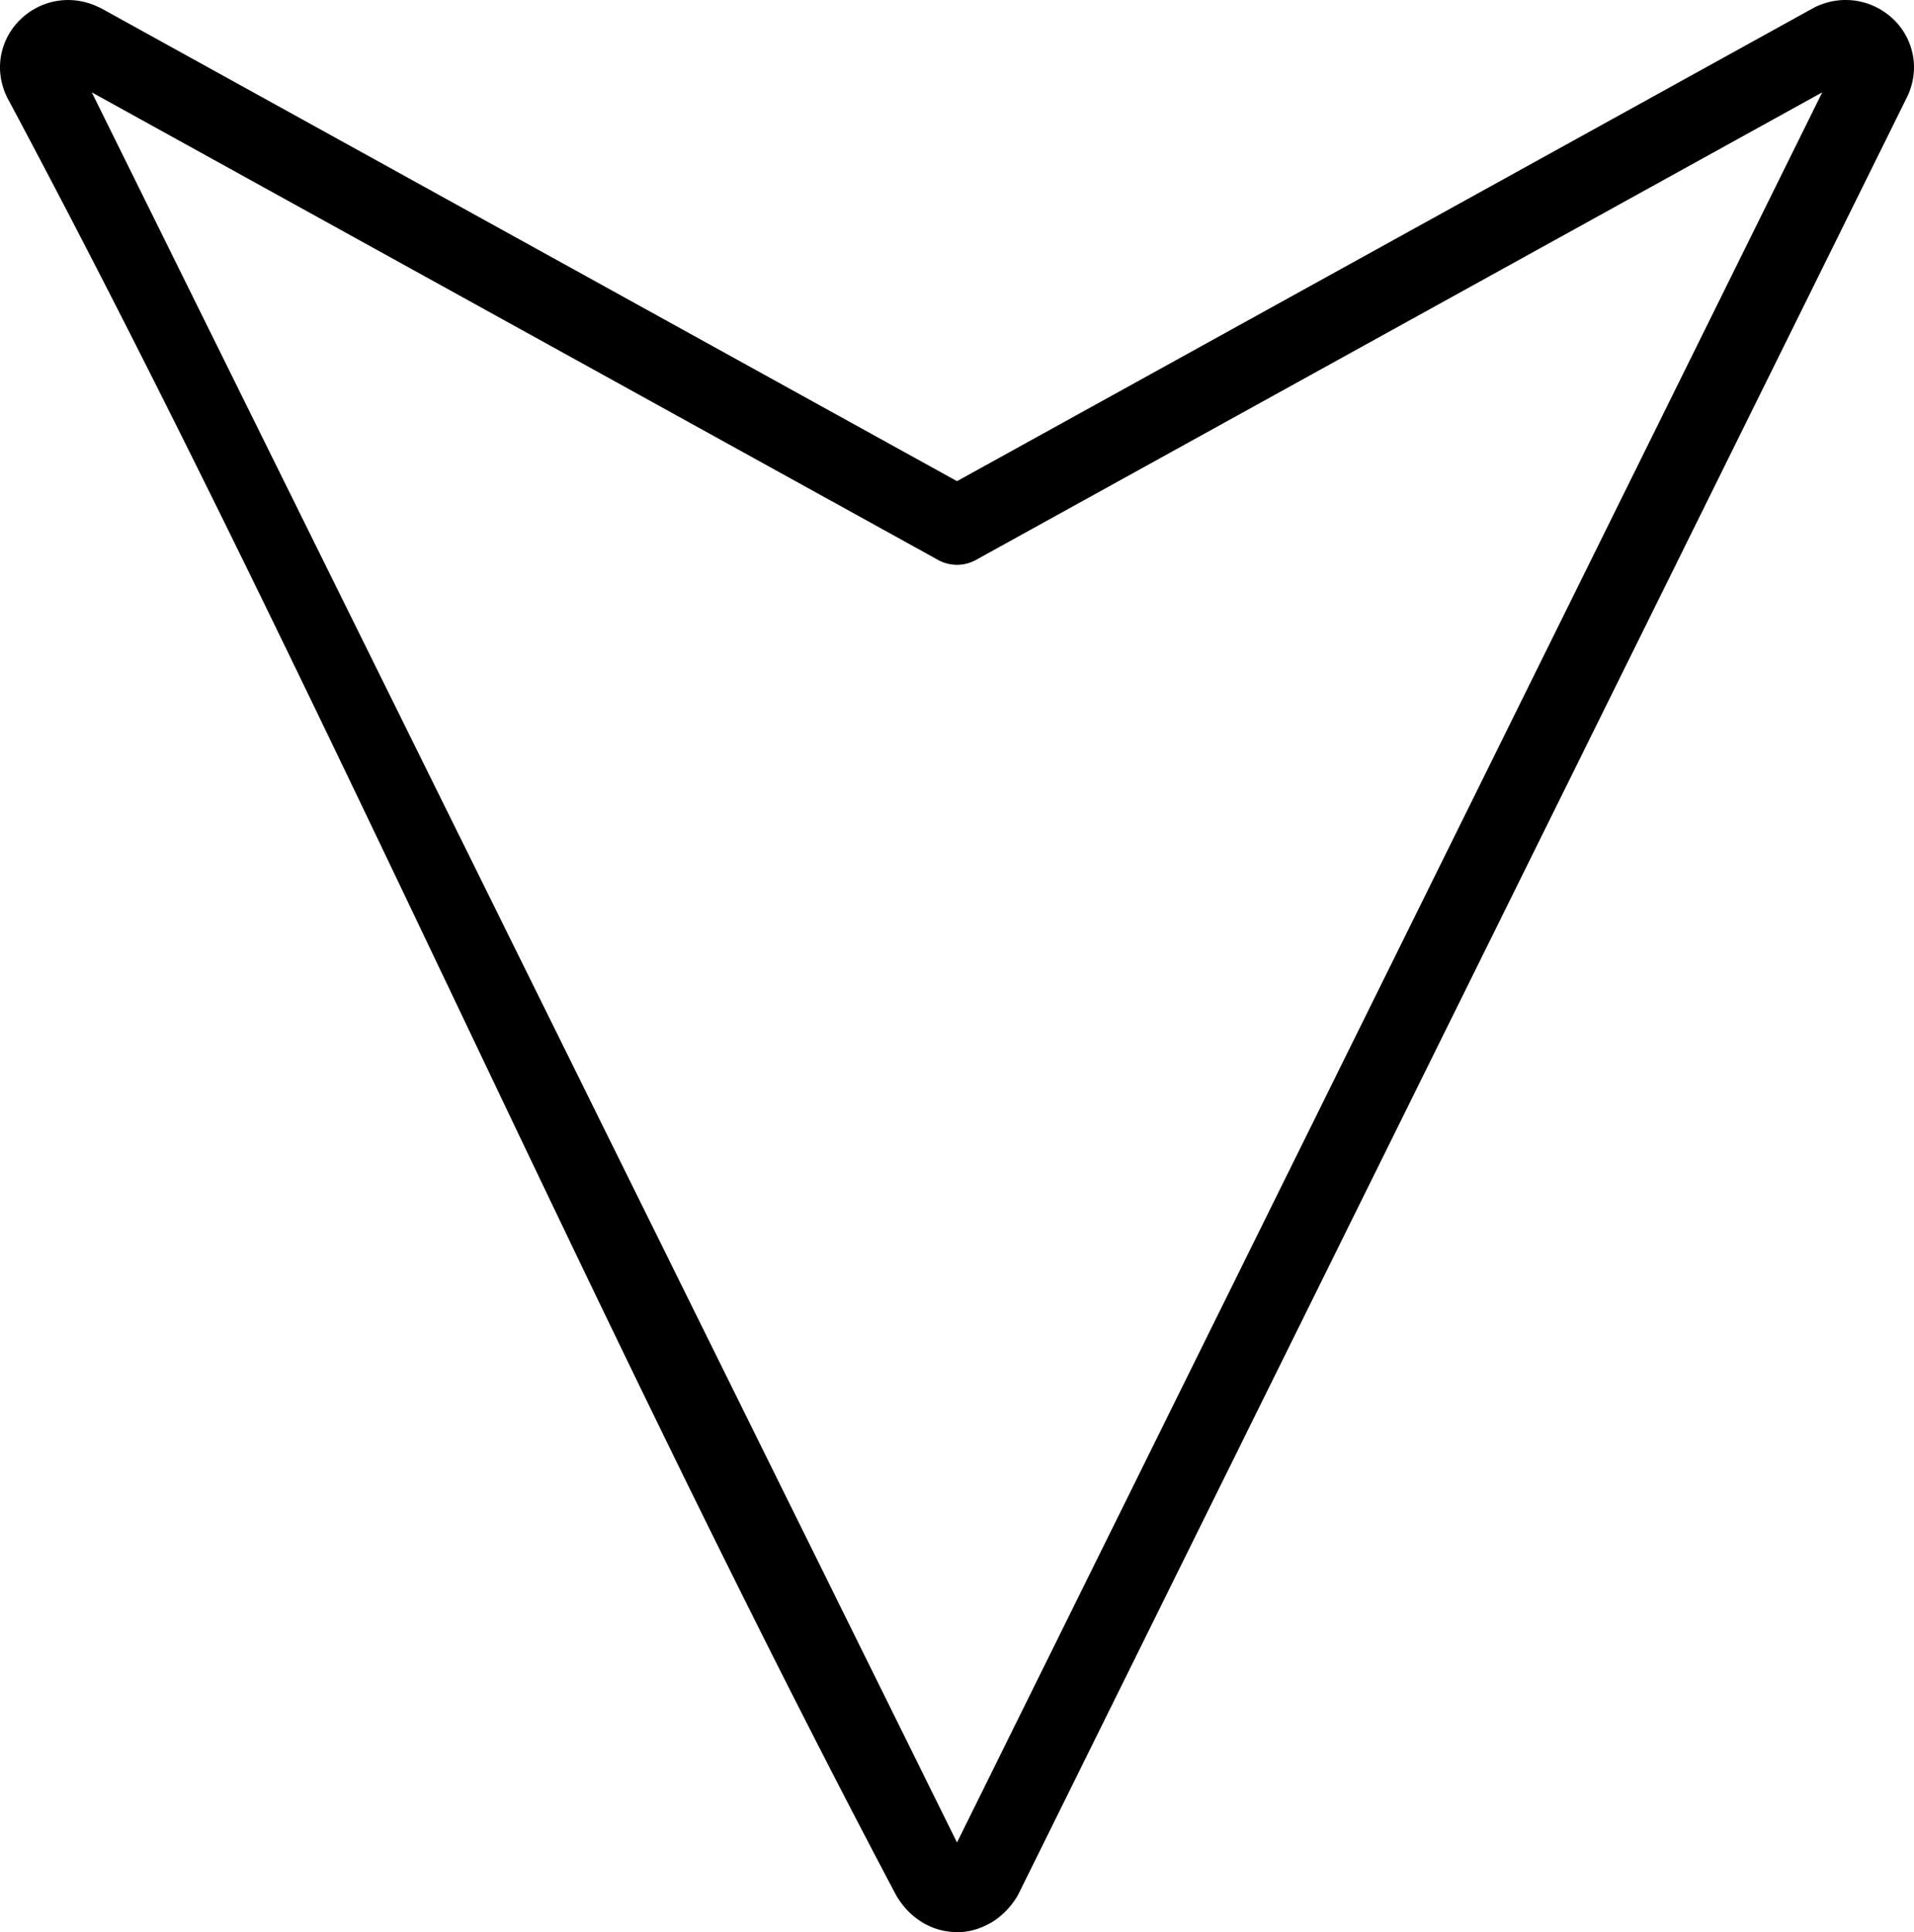 <svg xmlns="http://www.w3.org/2000/svg" shape-rendering="geometricPrecision" text-rendering="geometricPrecision" image-rendering="optimizeQuality" fill-rule="evenodd" clip-rule="evenodd" viewBox="0 0 507 511.73"><path fill-rule="nonzero" d="M248.52 148.31 24.31 24.46l229.19 463.5 229.19-463.5-224.21 123.85a10.36 10.36 0 0 1-9.96 0zM26.77 2.18 253.5 127.43 480.6 1.98c4.05-2.02 8.29-2.4 12.15-1.57 3.37.74 6.43 2.41 8.82 4.72l.04.03c2.29 2.23 4.01 5.09 4.84 8.34l.16.67c.8 3.72.41 7.79-1.57 11.77L269.65 501.88c-1.9 3.28-4.45 5.77-7.29 7.42h-.05c-2.79 1.61-5.81 2.43-8.82 2.43v-.04c-3.07 0-6.11-.79-8.87-2.39-2.85-1.65-5.37-4.13-7.27-7.42C155.22 346.65 84.66 180.55 1.96 25.94-.02 21.96-.41 17.89.39 14.17c.75-3.49 2.52-6.58 4.95-8.95l.09-.09c2.41-2.33 5.47-4 8.82-4.72 3.56-.76 7.43-.48 11.2 1.17l1.32.6z"/></svg>